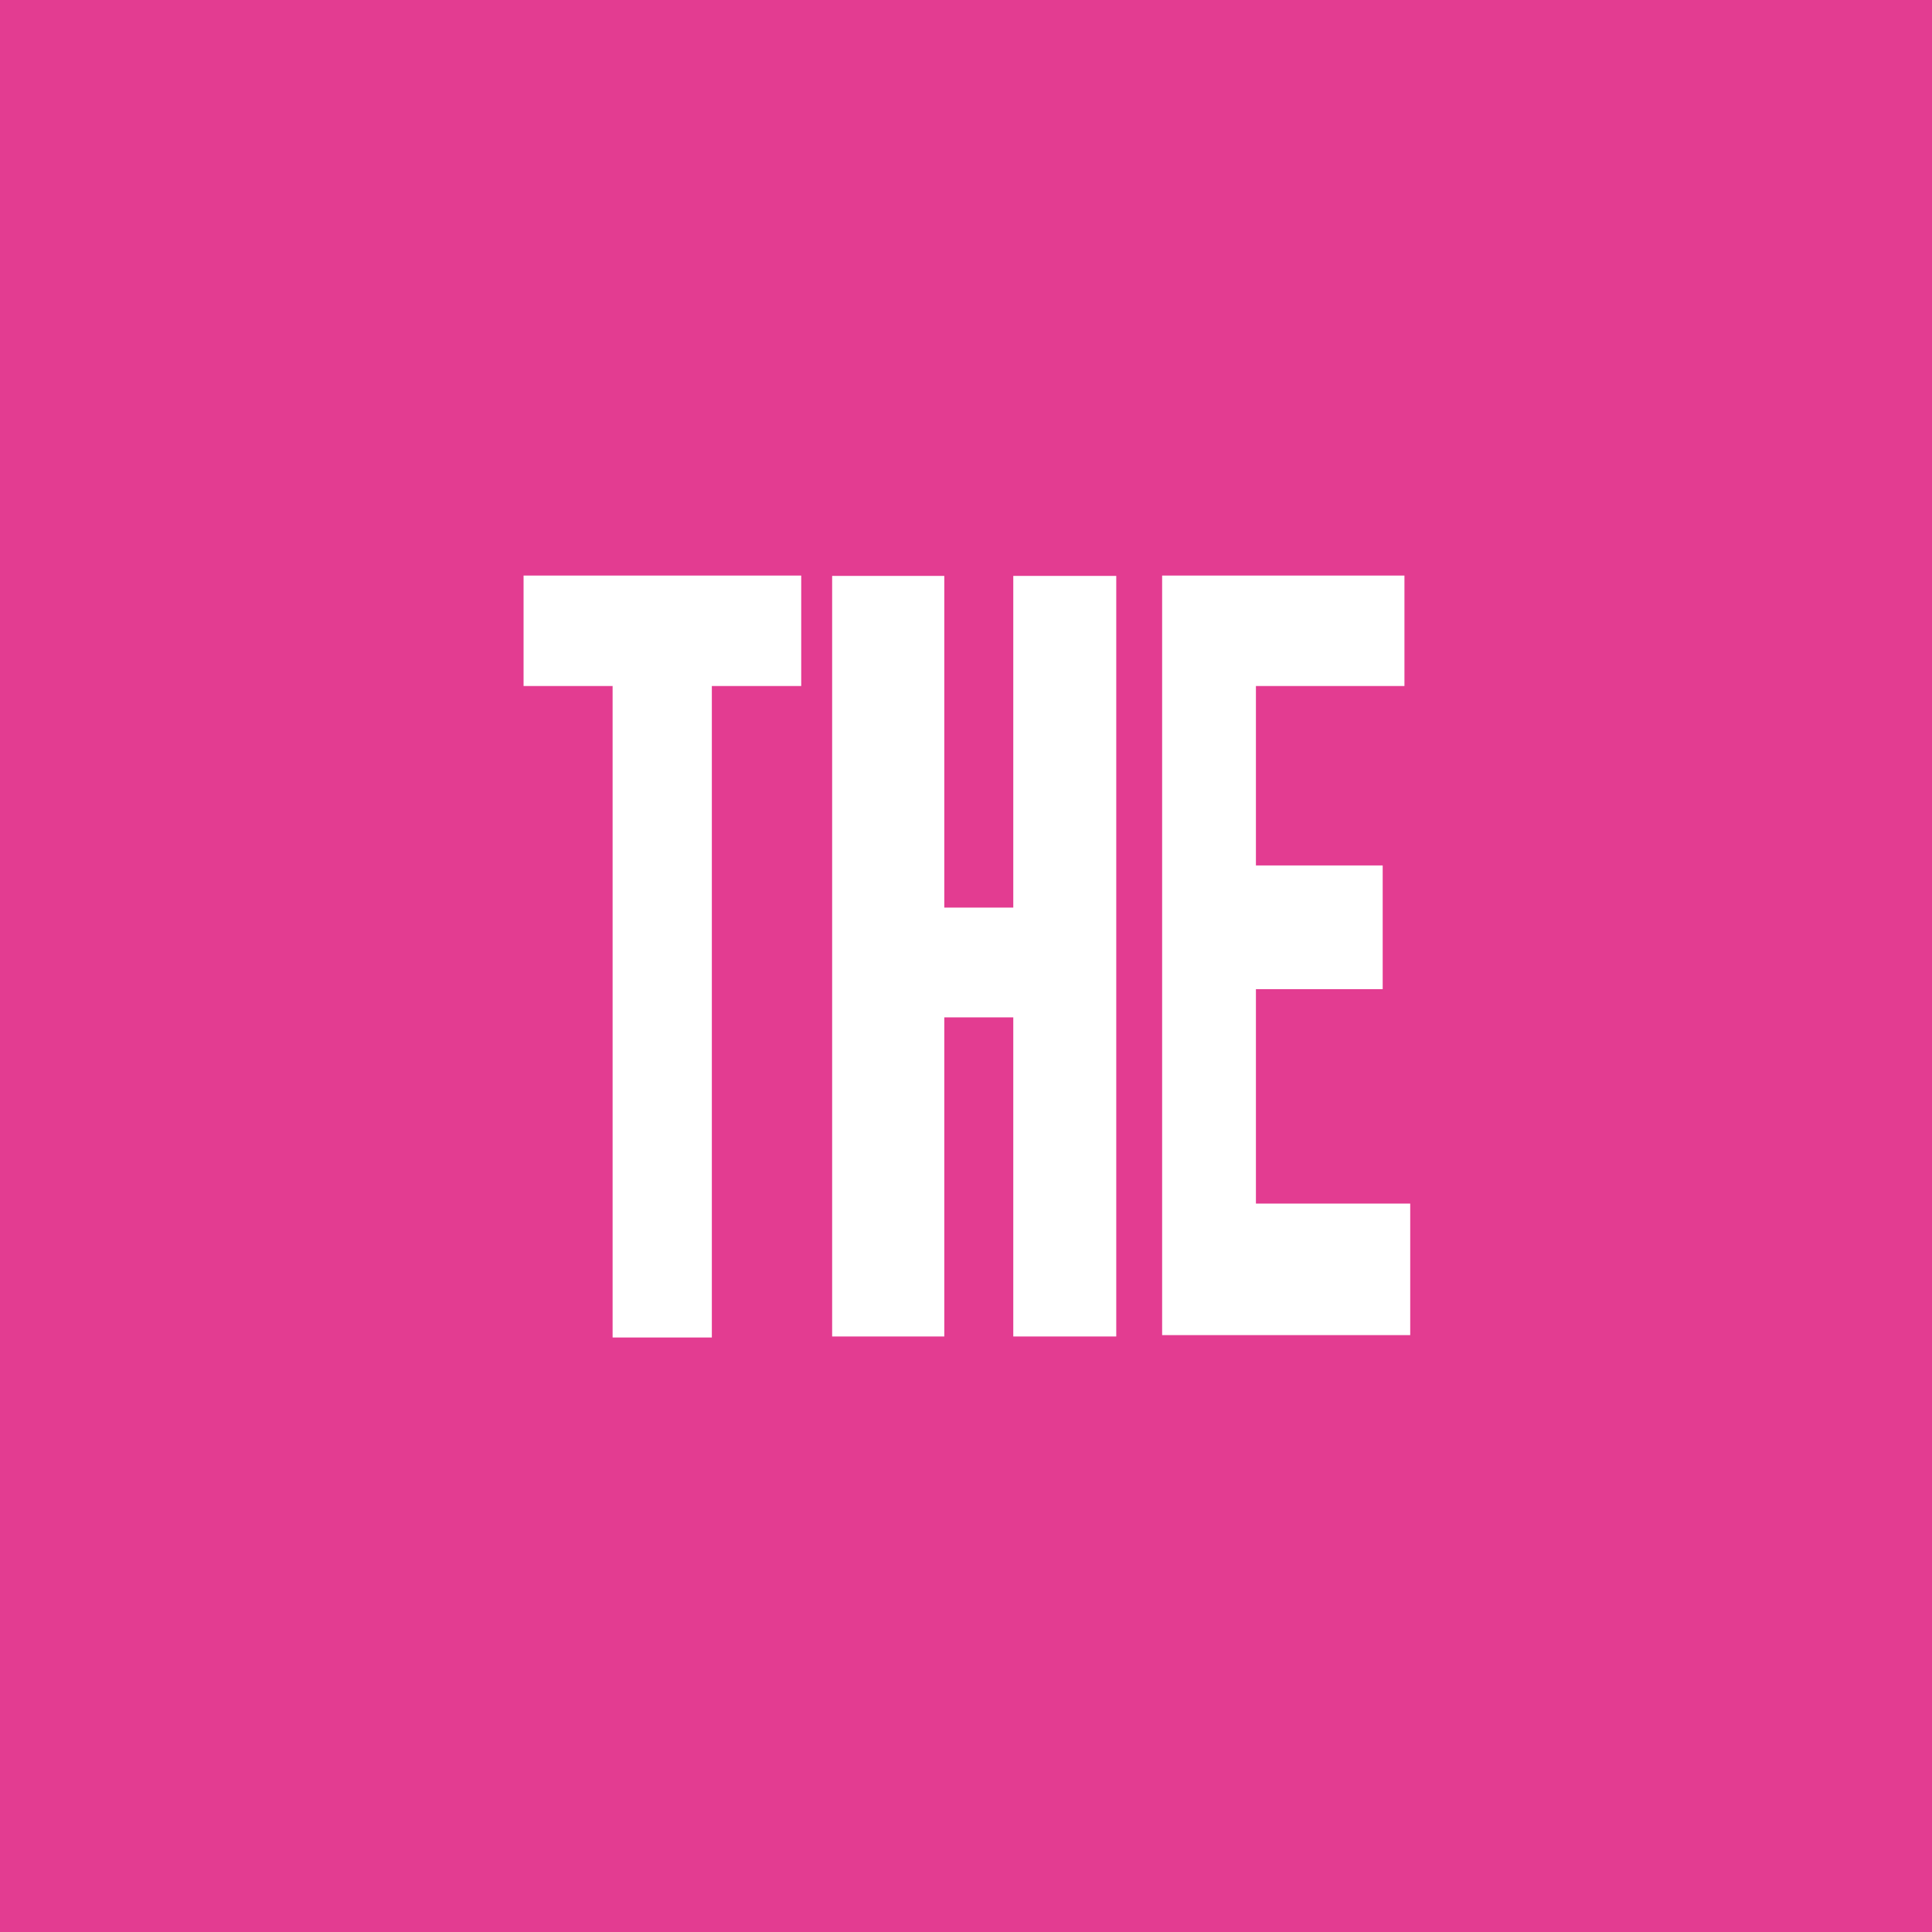 <svg width="311" height="311" viewBox="0 0 311 311" fill="none" xmlns="http://www.w3.org/2000/svg">
<rect width="311" height="311" fill="#E33C91"/>
<path d="M227.007 193.746H202.17V159.227H222.575V139.314H202.17V110.43H226.077V92.65H187.072V214.917H227.007V193.746Z" fill="white"/>
<path d="M114.587 215.3V110.43H128.974V92.65H84.28V110.43H98.613V215.3H114.587Z" fill="white"/>
<path d="M163.111 146.098H152.006V92.705H133.953V215.136H152.006V163.768H163.111V215.136H179.687V92.705H163.111V146.098Z" fill="white"/>
</svg>
